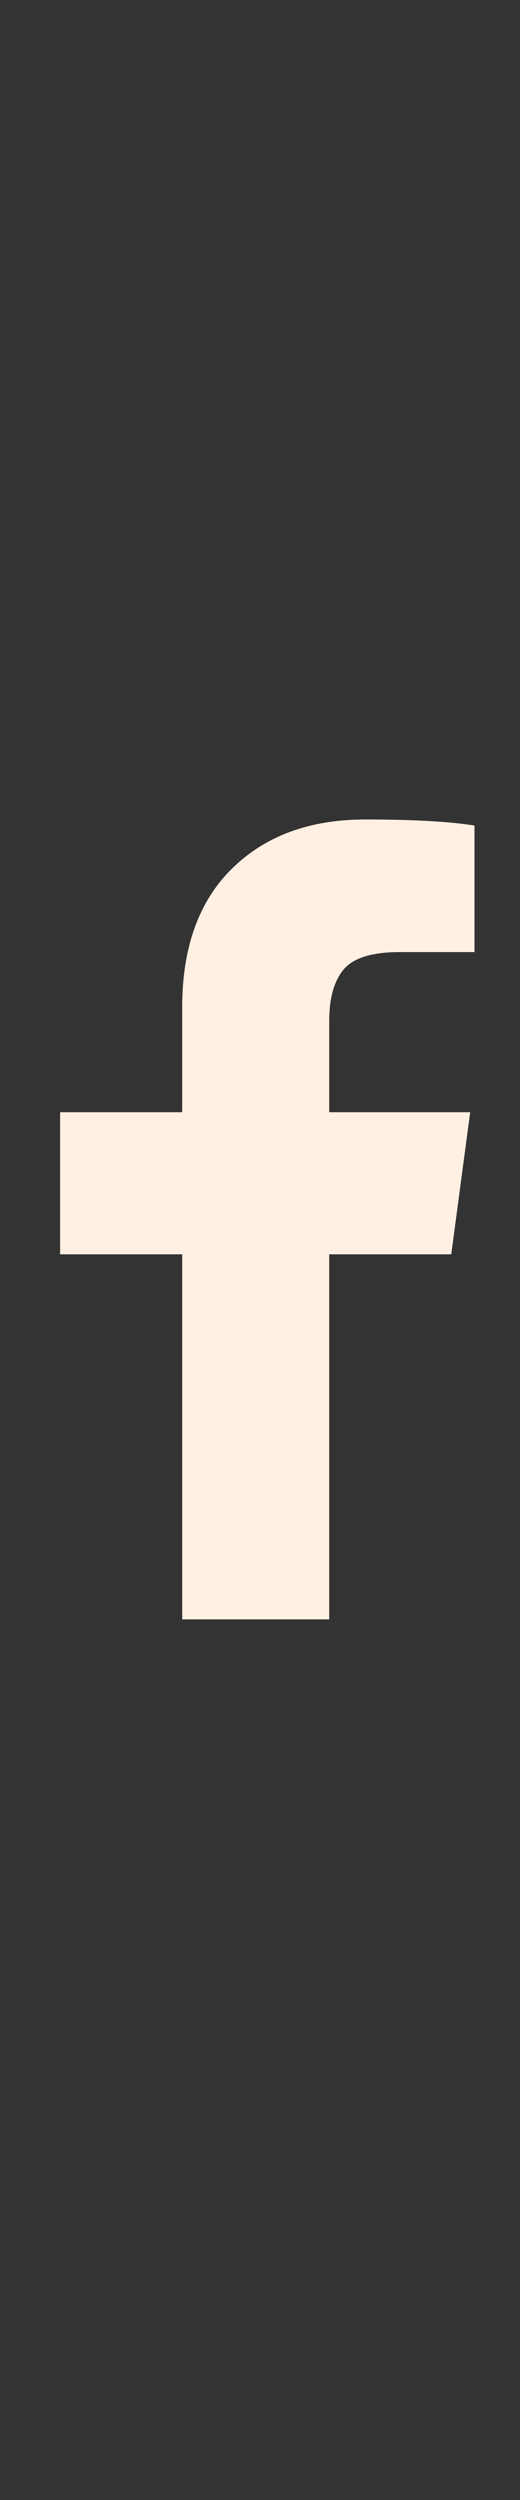 <svg width="10" height="48" viewBox="0 0 10 48" fill="none" xmlns="http://www.w3.org/2000/svg">
<rect x="0" y="0" width="10" height="48" fill="#333333" stroke="none"/>
<path d="M9.125 15.85V18.28H7.687C7.158 18.28 6.799 18.39 6.612 18.61C6.425 18.831 6.331 19.162 6.331 19.602V21.355H9.042L8.678 24.083H6.331V31.092H3.504V24.083H1.156V21.355H3.504V19.338C3.504 18.192 3.823 17.304 4.463 16.676C5.102 16.048 5.956 15.734 7.025 15.734C7.929 15.734 8.629 15.772 9.125 15.85Z" fill="#FFF0E3"/>
</svg>
